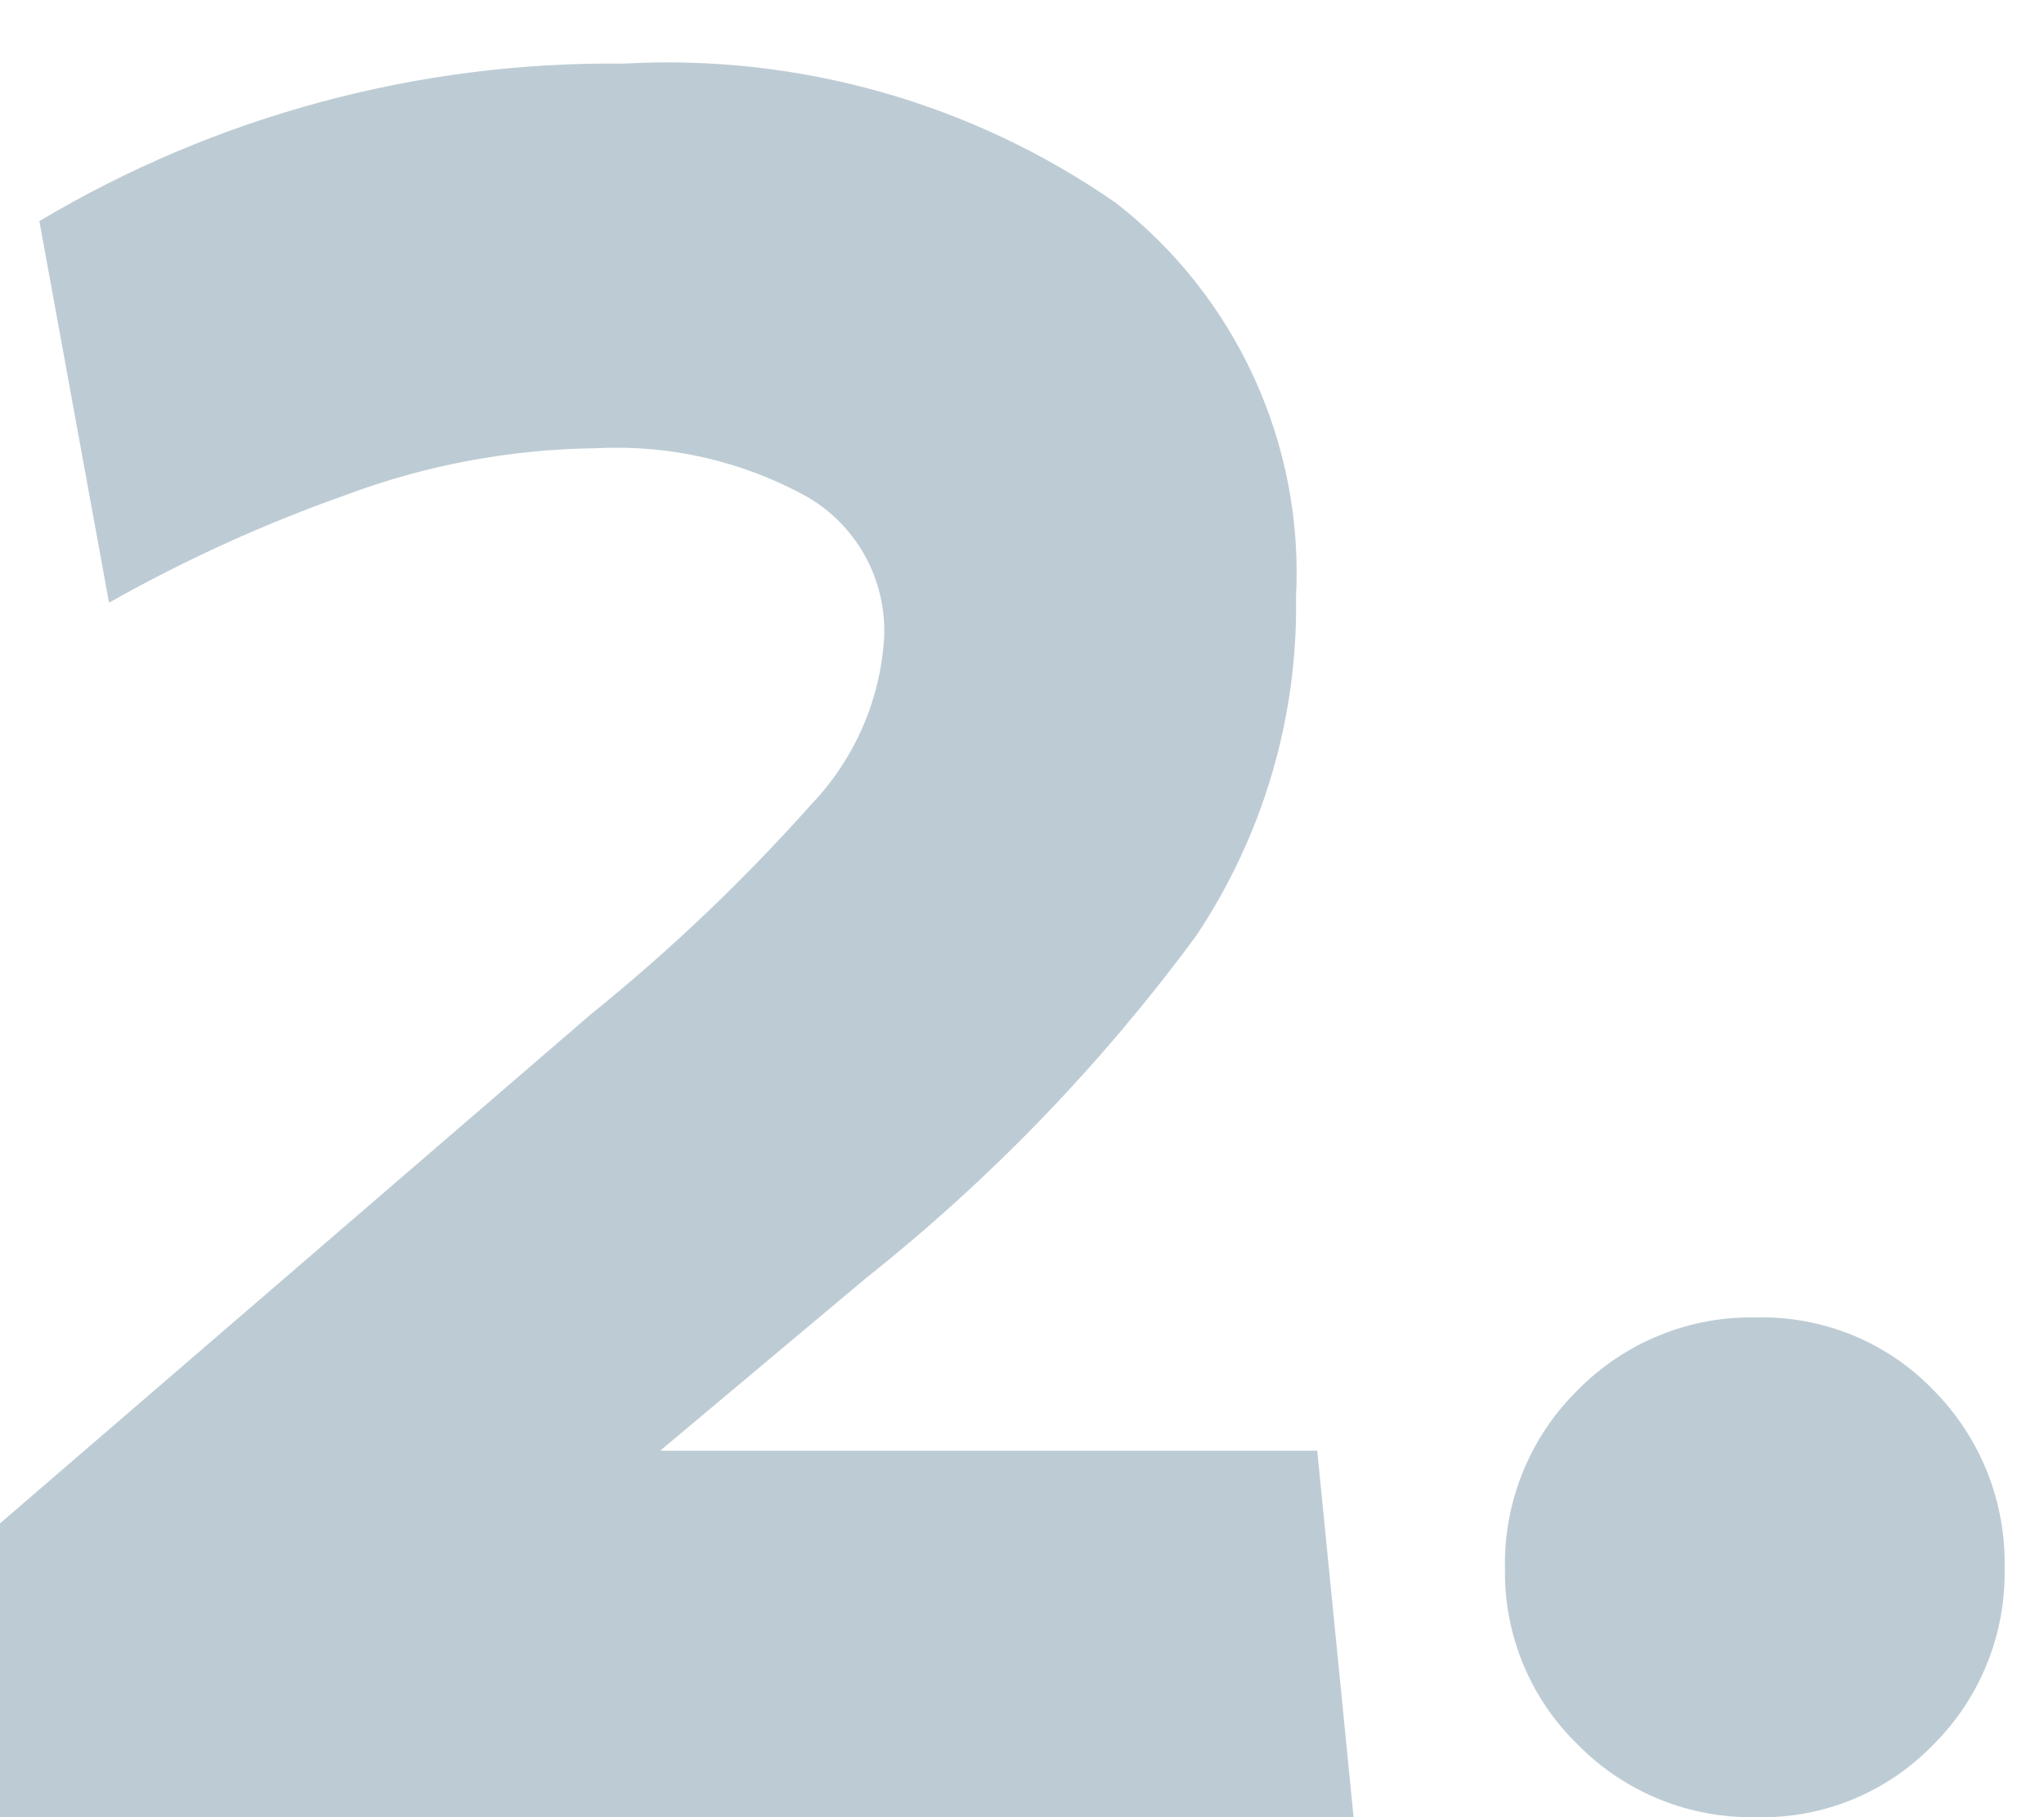 <svg width="27" height="24" viewBox="0 0 27 24" fill="none" xmlns="http://www.w3.org/2000/svg">
<path d="M8.24 0.84C5.524 0.81 2.853 1.53 0.52 2.92L1.44 7.96C2.437 7.397 3.481 6.922 4.56 6.54C5.622 6.142 6.746 5.932 7.88 5.92C8.848 5.87 9.811 6.092 10.66 6.56C10.981 6.746 11.245 7.015 11.425 7.339C11.604 7.663 11.692 8.03 11.68 8.4C11.635 9.231 11.294 10.018 10.72 10.62C9.825 11.625 8.848 12.555 7.8 13.4L0 20.12V24H17.88L17.4 19.16H8.72L11.44 16.88C13.087 15.573 14.553 14.053 15.8 12.36C16.685 11.036 17.146 9.473 17.12 7.88C17.171 6.886 16.981 5.894 16.566 4.989C16.152 4.083 15.526 3.291 14.74 2.68C12.839 1.359 10.551 0.711 8.24 0.84ZM23.2 24C23.635 24.011 24.068 23.931 24.471 23.766C24.874 23.6 25.238 23.353 25.54 23.04C25.845 22.736 26.085 22.374 26.246 21.976C26.408 21.577 26.487 21.15 26.48 20.72C26.49 20.284 26.412 19.849 26.251 19.444C26.089 19.038 25.847 18.67 25.54 18.36C25.238 18.046 24.874 17.799 24.471 17.634C24.068 17.469 23.635 17.389 23.2 17.4C22.762 17.39 22.326 17.47 21.921 17.636C21.515 17.801 21.147 18.047 20.84 18.36C20.527 18.667 20.281 19.035 20.116 19.441C19.951 19.846 19.87 20.282 19.88 20.72C19.873 21.152 19.955 21.58 20.12 21.979C20.285 22.378 20.53 22.739 20.84 23.04C21.147 23.353 21.515 23.599 21.921 23.764C22.326 23.929 22.762 24.009 23.2 24Z" fill="#BDCCD4"/>
</svg>
